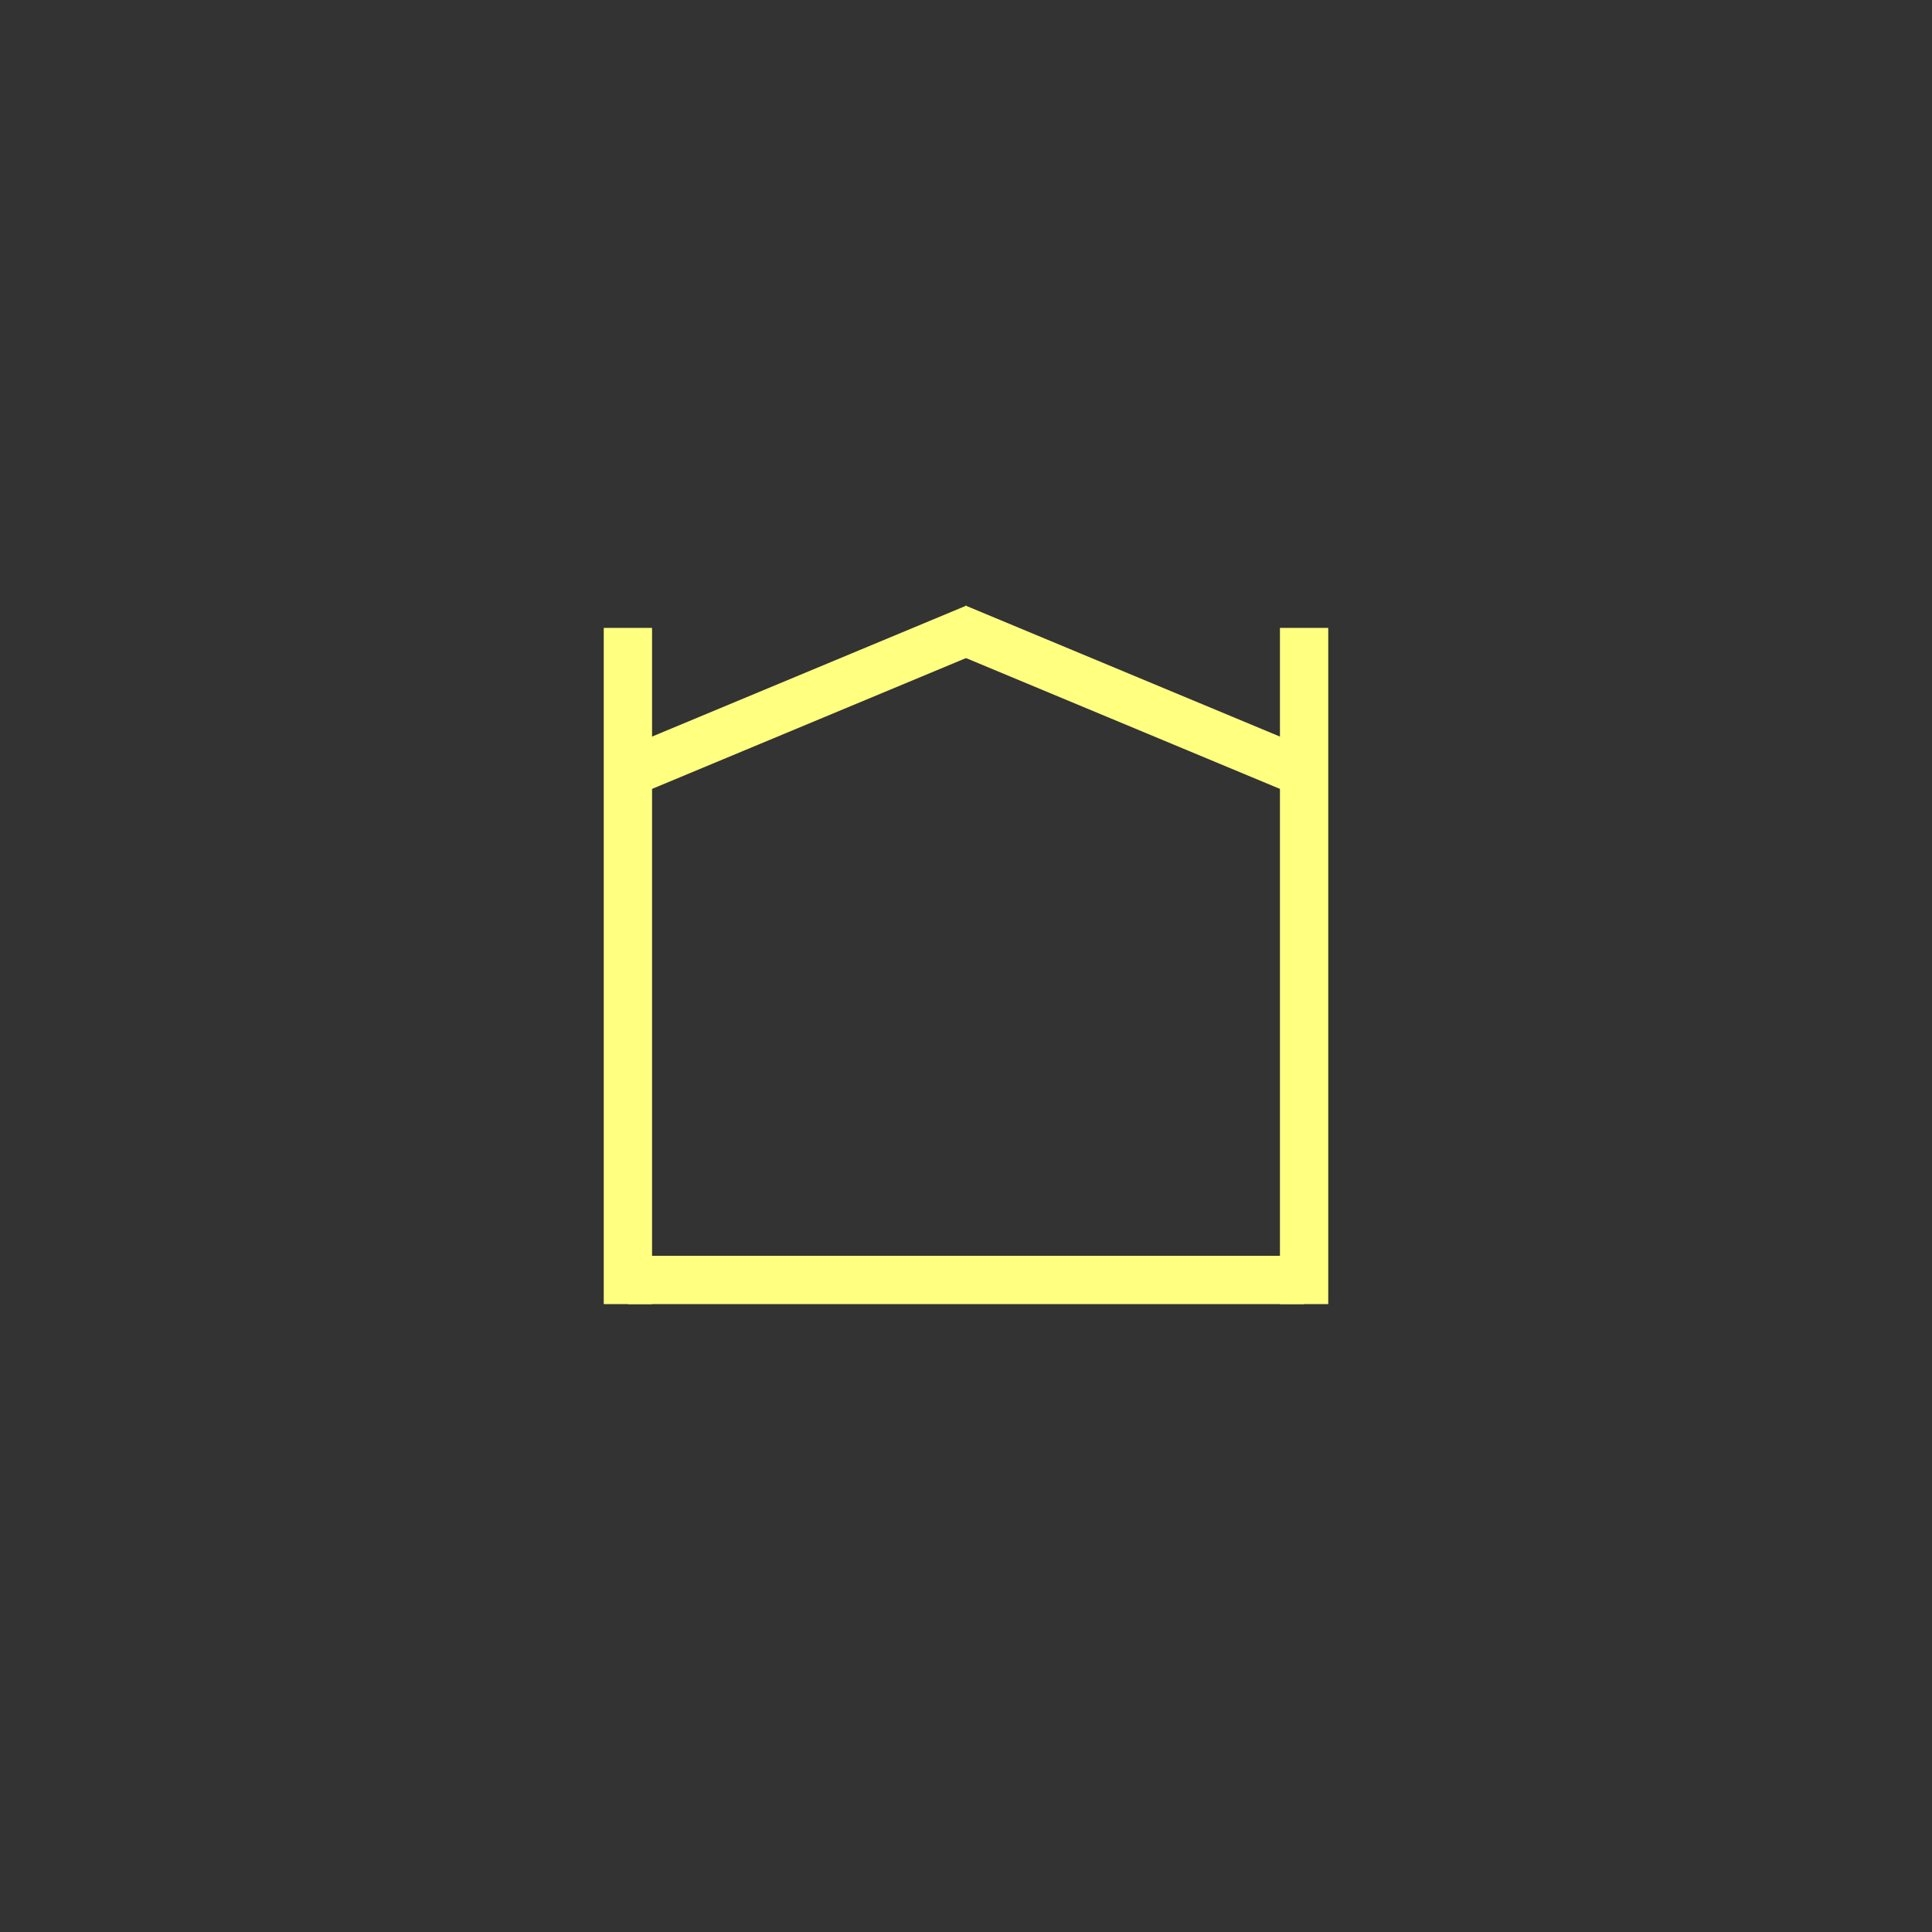 <?xml version="1.0"?>
<!DOCTYPE svg PUBLIC "-//W3C//DTD SVG 1.0//EN" "http://www.w3.org/TR/2001/REC-SVG-20010904/DTD/svg10.dtd" >
<!--SVG content generated using Symbology Configuration Management System (SCMS)-->
<!--Systematic Software Engineering Ltd. www.systematic.co.uk Copyright 2003 - do not remove-->
<svg id="SUGPEVAA--*****" width="400px" height="400px" viewBox="0 0 400 400">
<rect x="0" y="0" width="400" height="400" fill="#333333" stroke="none"/>
<g >
<svg viewBox="0 0 400 400" id="_0.SUG-EVAA-------" width="400px" height="400px"><line x1="130" y1="130" x2="130" y2="270" style="fill:none;stroke:rgb(255,255,128);stroke-width:10"></line>
<line x1="270" y1="130" x2="270" y2="270" style="fill:none;stroke:rgb(255,255,128);stroke-width:10"></line>
<line x1="130" y1="265" x2="270" y2="265" style="fill:none;stroke:rgb(255,255,128);stroke-width:10"></line>
<line x1="130" y1="160" x2="202" y2="130" style="fill:none;stroke:rgb(255,255,128);stroke-width:10"></line>
<line x1="270" y1="160" x2="198" y2="130" style="fill:none;stroke:rgb(255,255,128);stroke-width:10"></line>
</svg>

</g>
</svg>